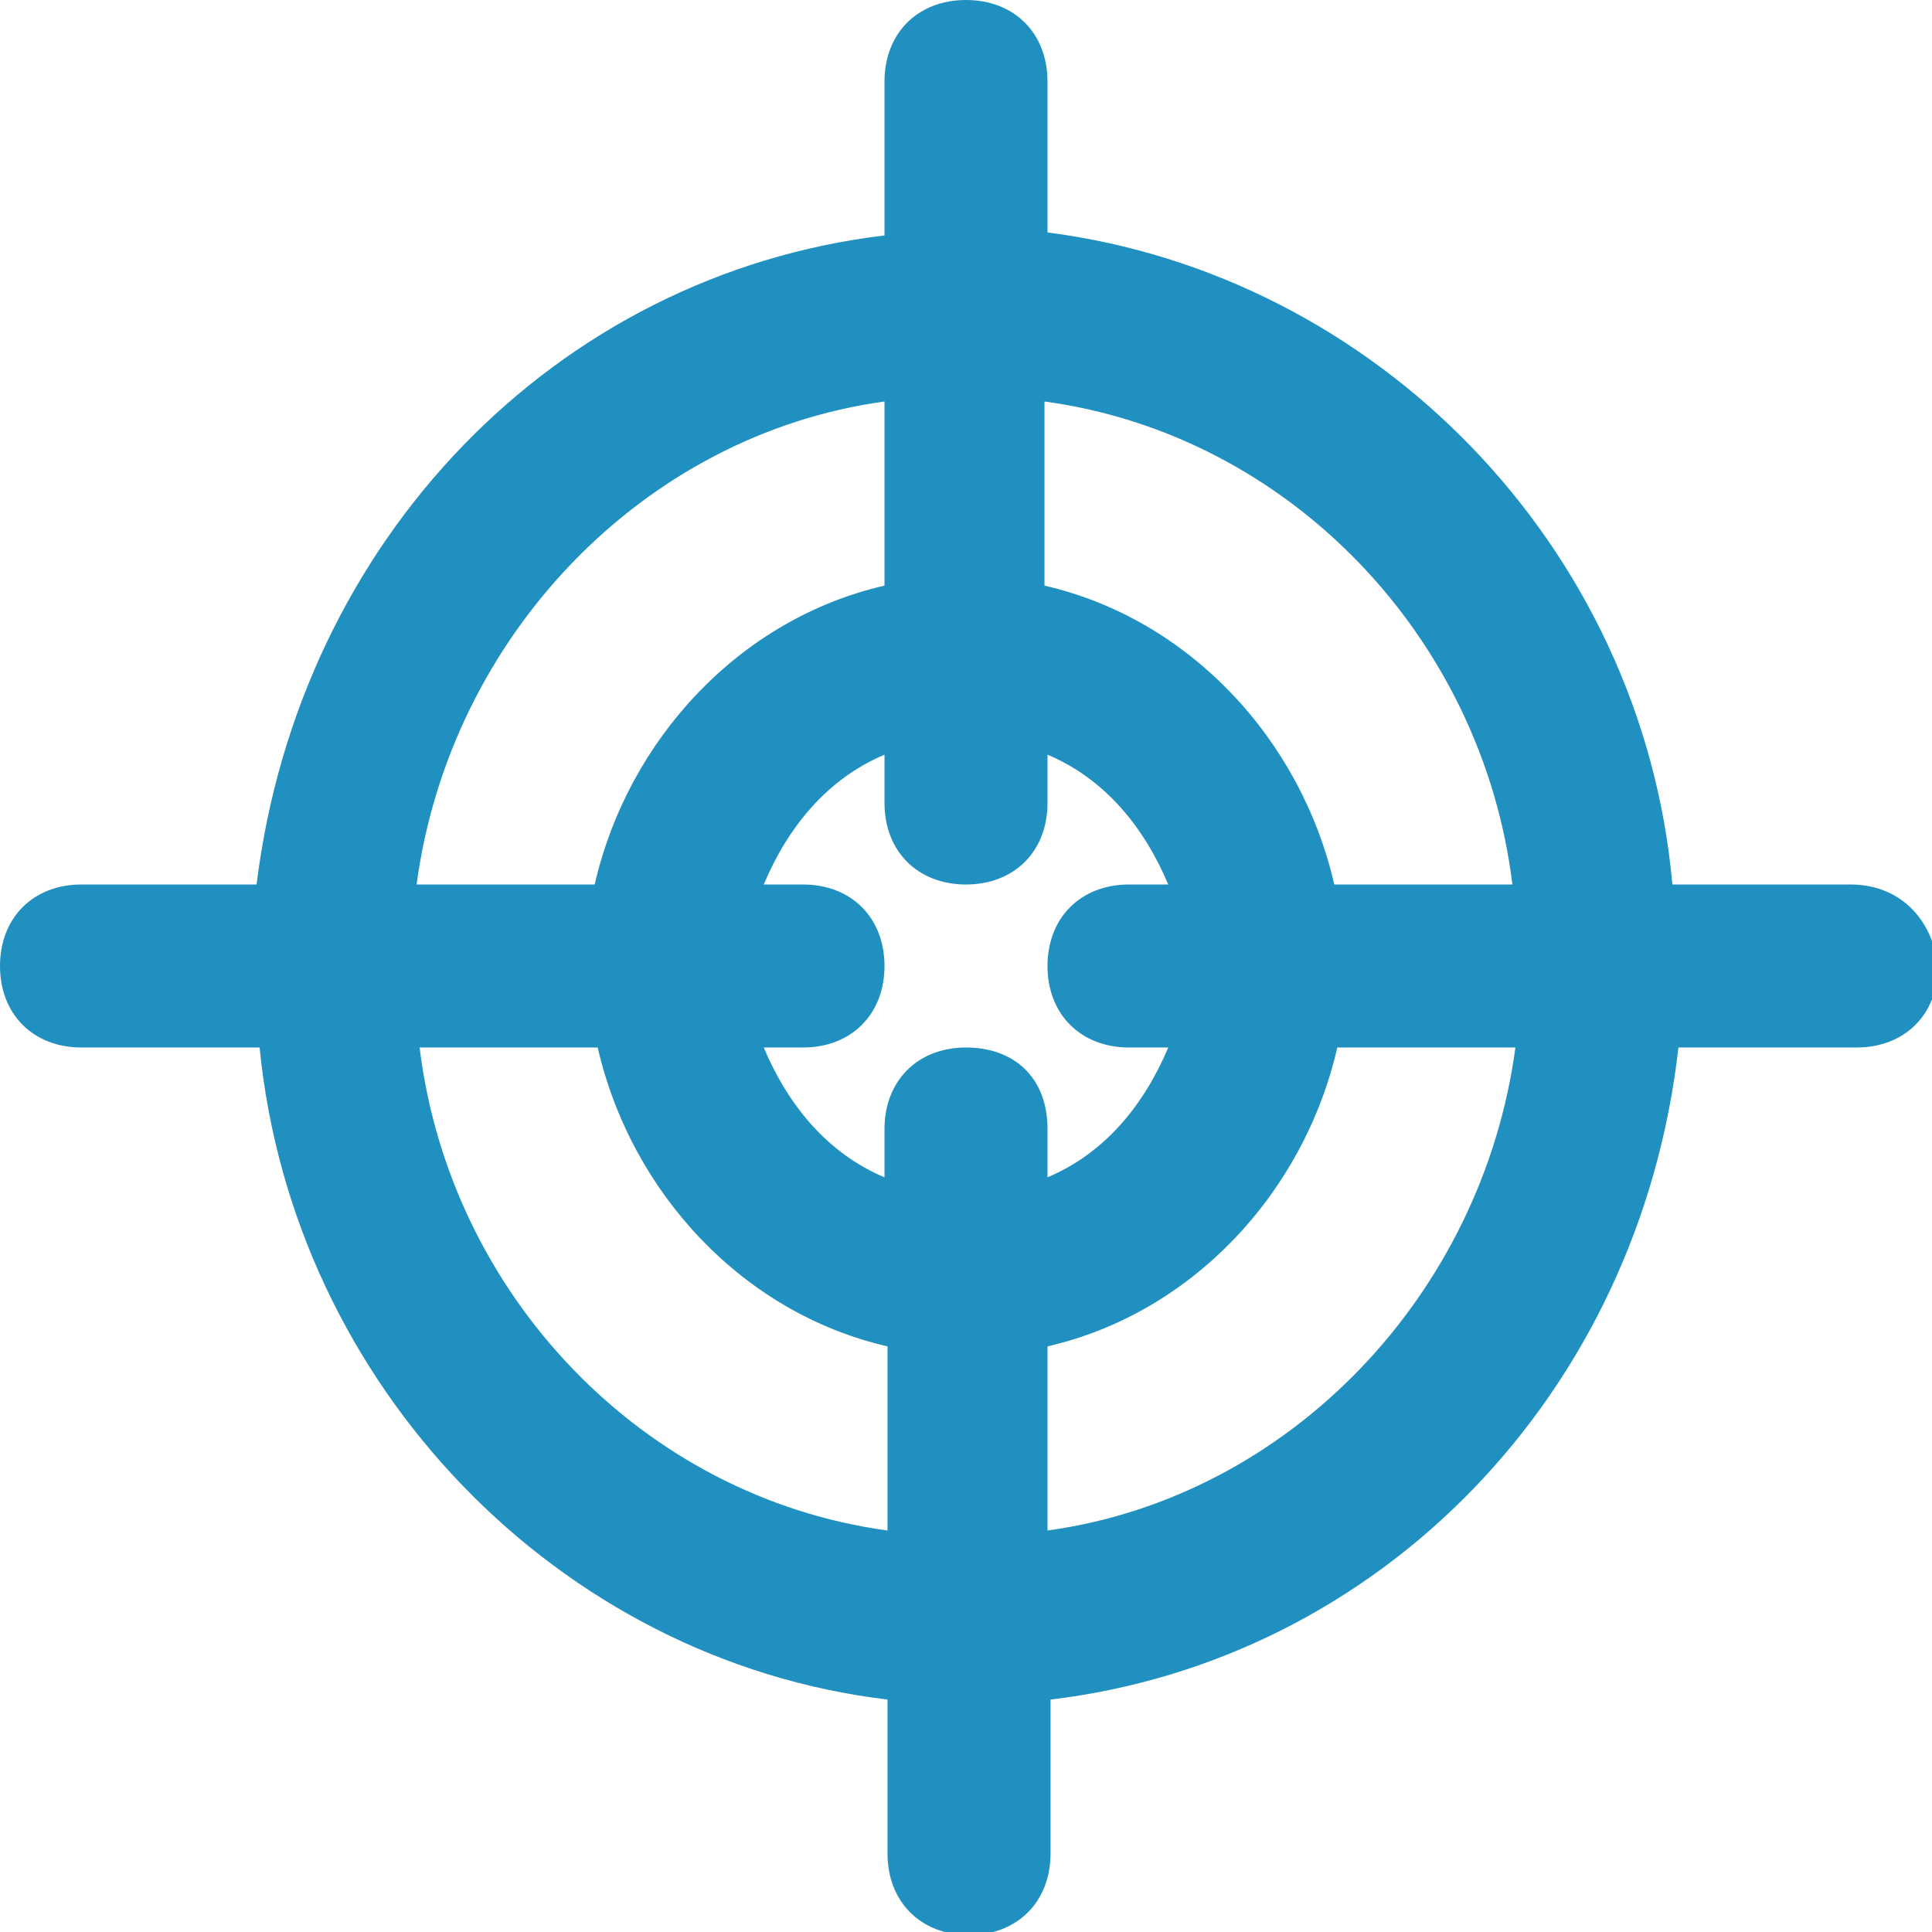 <?xml version="1.0" encoding="utf-8"?>
<!-- Generator: Adobe Illustrator 23.0.0, SVG Export Plug-In . SVG Version: 6.00 Build 0)  -->
<svg version="1.1" id="Layer_2_1_" xmlns="http://www.w3.org/2000/svg" xmlns:xlink="http://www.w3.org/1999/xlink" x="0px" y="0px"
	 viewBox="0 0 64 64" style="enable-background:new 0 0 64 64;" xml:space="preserve">
<path fill="#2090C0" stroke="#2090C0" stroke-width="0"
	  d="M61.3,29.3h-5.9C54.4,18.1,45.6,9.1,34.7,7.7V2.7C34.7,1.1,33.6,0,32,0c-1.6,0-2.7,1.1-2.7,2.7v5.1
	C18.4,9.1,9.9,17.9,8.5,29.3H2.7C1.1,29.3,0,30.4,0,32c0,1.6,1.1,2.7,2.7,2.7h5.9c1.1,11.2,9.9,20.3,20.8,21.6v5.1
	c0,1.6,1.1,2.7,2.7,2.7c1.6,0,2.7-1.1,2.7-2.7v-5.1c10.9-1.3,19.5-10.1,20.8-21.6h5.9c1.6,0,2.7-1.1,2.7-2.7
	C64,30.4,62.9,29.3,61.3,29.3z M50.1,29.3h-5.9c-1.1-4.8-4.8-8.8-9.6-9.9v-6.1C42.7,14.4,49.1,21.1,50.1,29.3z M32,34.7
	c-1.6,0-2.7,1.1-2.7,2.7v1.6c-1.9-0.8-3.2-2.4-4-4.3h1.3c1.6,0,2.7-1.1,2.7-2.7c0-1.6-1.1-2.7-2.7-2.7h-1.3c0.8-1.9,2.1-3.5,4-4.3
	v1.6c0,1.6,1.1,2.7,2.7,2.7c1.6,0,2.7-1.1,2.7-2.7v-1.6c1.9,0.8,3.2,2.4,4,4.3h-1.3c-1.6,0-2.7,1.1-2.7,2.7c0,1.6,1.1,2.7,2.7,2.7
	h1.3c-0.8,1.9-2.1,3.5-4,4.3v-1.6C34.7,35.7,33.6,34.7,32,34.7z M29.3,13.3v6.1c-4.8,1.1-8.5,5.1-9.6,9.9h-5.9
	C14.9,21.1,21.3,14.4,29.3,13.3z M13.9,34.7h5.9c1.1,4.8,4.8,8.8,9.6,9.9v6.1C21.3,49.6,14.9,42.9,13.9,34.7z M34.7,50.7v-6.1
	c4.8-1.1,8.5-5.1,9.6-9.9h5.9C49.1,42.9,42.7,49.6,34.7,50.7z"/>
</svg>
